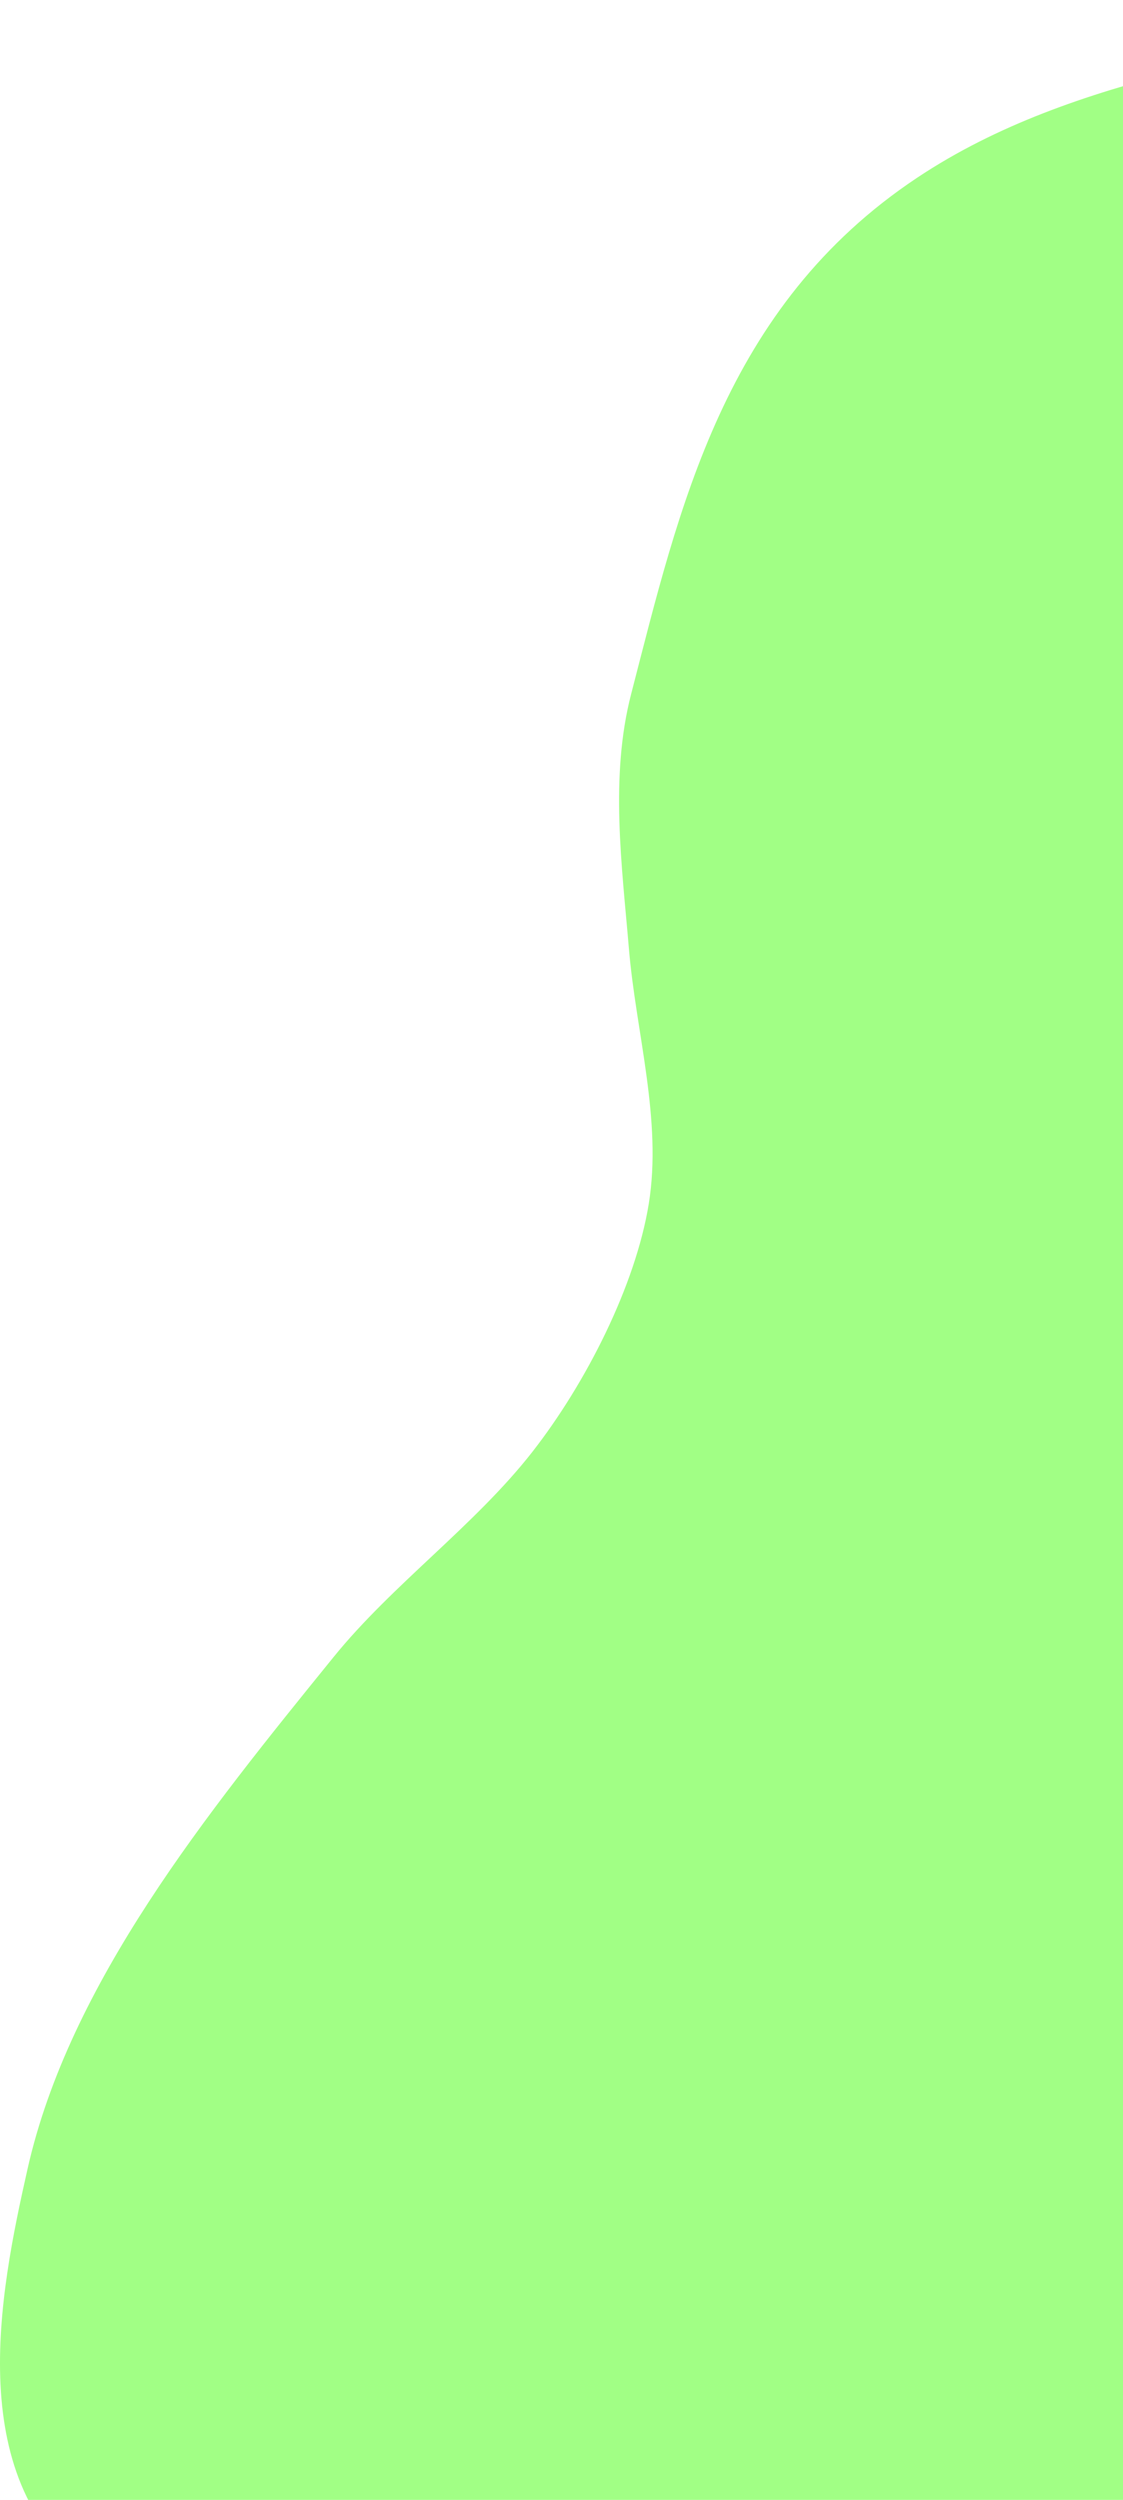 <svg width="405" height="901" viewBox="0 0 405 901" fill="none" xmlns="http://www.w3.org/2000/svg">
<path d="M330.72 64.084C388.553 25.601 459.852 20.889 527.399 0C563.724 9.736 576.478 59.638 577.362 87.358C578.189 113.279 584.5 137.748 584.5 163.398C584.5 191.282 590.331 219.098 593.422 246.93C595.74 267.806 594.006 292.328 600.361 312.767C613.319 354.443 626.907 396.417 639.618 438.225C651.366 476.868 651.671 516.872 664.599 555.393C674.617 585.244 674.977 616.778 680.857 647.215C689.669 692.827 687.407 740.77 672.133 784.628C653.426 838.348 609.077 888.134 563.484 929.375C538.857 951.65 520.871 965.706 482.988 971.3C439.233 977.762 397.036 989.486 352.132 989.952C298.95 990.504 237.61 996.192 185.589 985.807C132.482 975.206 76.244 957.957 34.312 928.737C-14.086 895.012 -0.174 826.636 9.926 781.759C25.017 714.703 74.723 653.423 120.171 597.392L120.36 597.159C141.571 571.009 171.302 549.742 191.934 523.351C211.48 498.349 229.202 463.169 233.966 433.921C238.875 403.78 229.355 372.113 226.829 342.099C224.295 311.997 219.897 279.928 227.622 250.118C244.903 183.422 260.847 110.578 330.72 64.084Z" fill="#A1FF85"/>
</svg>
